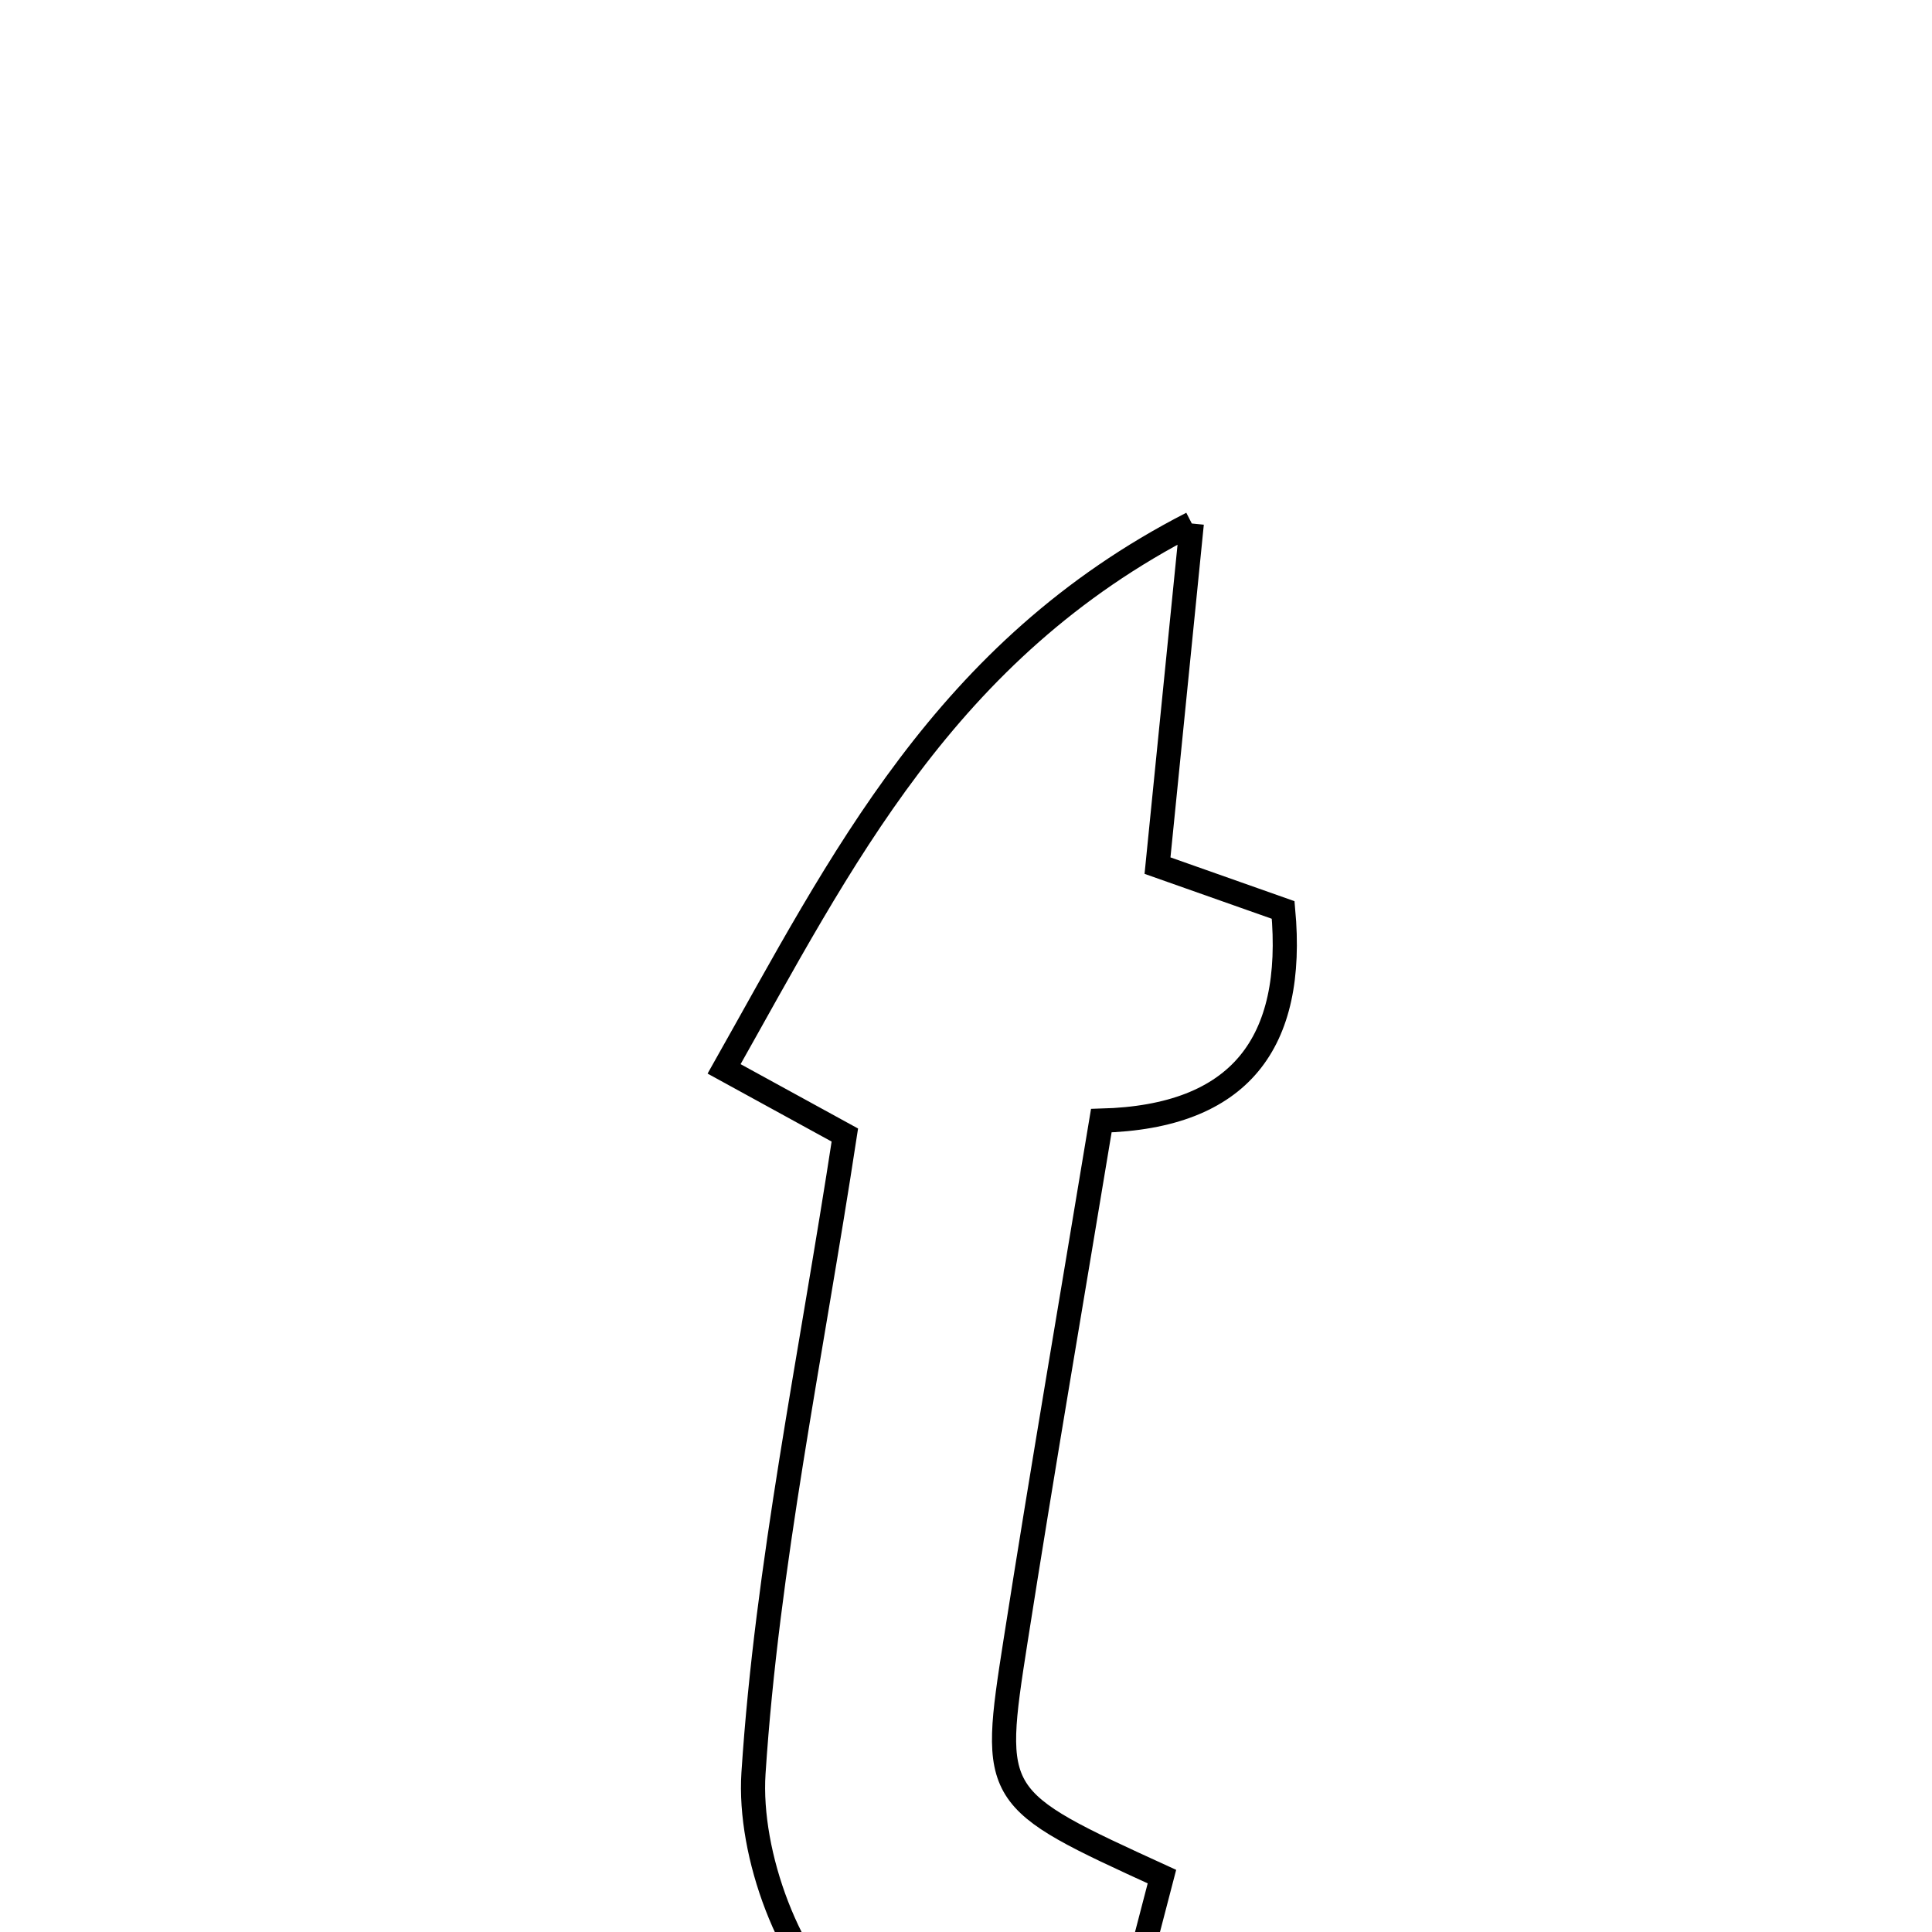 <svg xmlns="http://www.w3.org/2000/svg" viewBox="0.0 0.0 24.0 24.0" height="200px" width="200px"><path fill="none" stroke="black" stroke-width=".3" stroke-opacity="1.0"  filling="0" d="M14.805 6.503 C14.65 8.053 14.515 9.393 14.379 10.753 C14.988 10.968 15.47 11.138 15.94 11.304 C16.091 12.954 15.408 13.875 13.681 13.921 C13.312 16.151 12.948 18.264 12.616 20.382 C12.309 22.343 12.324 22.346 14.434 23.312 C14.263 23.971 14.086 24.649 13.811 25.703 C12.655 25.501 11.293 25.64 10.547 25.028 C9.804 24.419 9.295 23.031 9.36 22.028 C9.528 19.446 10.069 16.888 10.495 14.1 C10.025 13.843 9.648 13.636 8.995 13.278 C10.453 10.695 11.731 8.08 14.805 6.503"></path></svg>